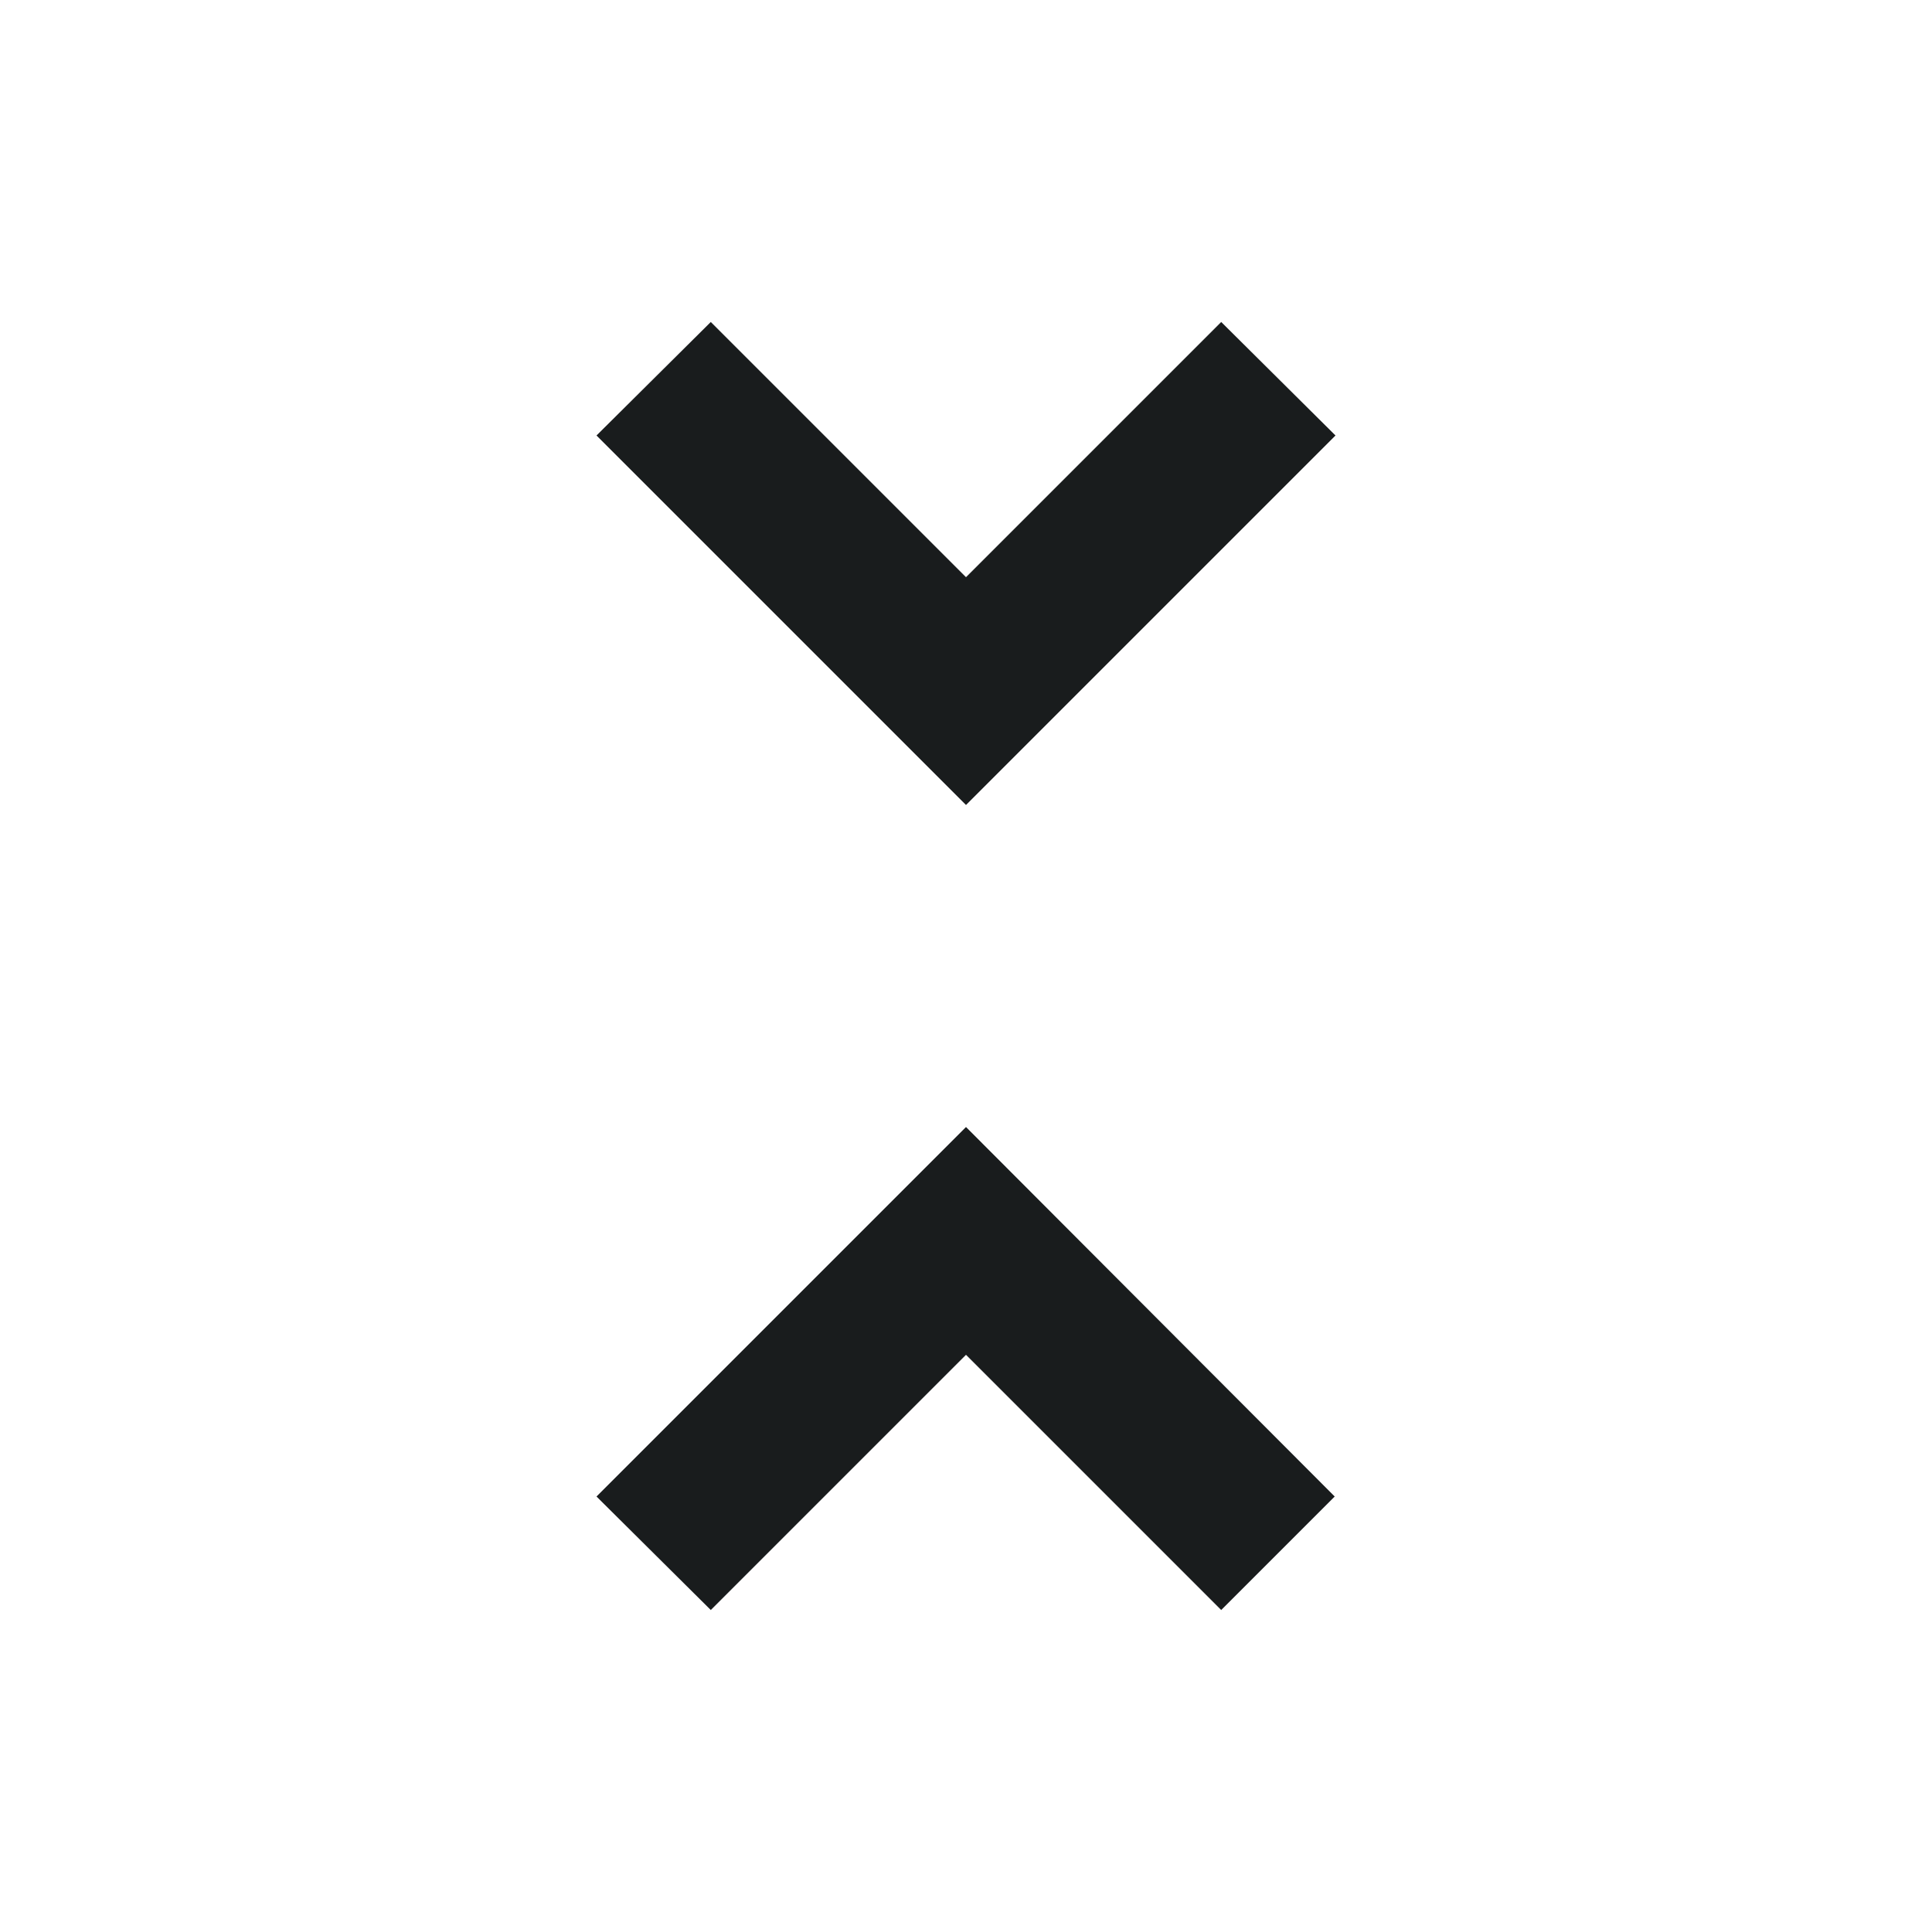 <svg xmlns="http://www.w3.org/2000/svg" width="32" height="32" fill="none" viewBox="0 0 32 32"><path fill="#191C1D" d="M9.88 24.787L11.773 26.667L16 22.44L20.227 26.667L22.107 24.787L16 18.667L9.88 24.787ZM22.12 7.213L20.227 5.333L16 9.56L11.773 5.333L9.88 7.213L16 13.333L22.12 7.213Z"/></svg>